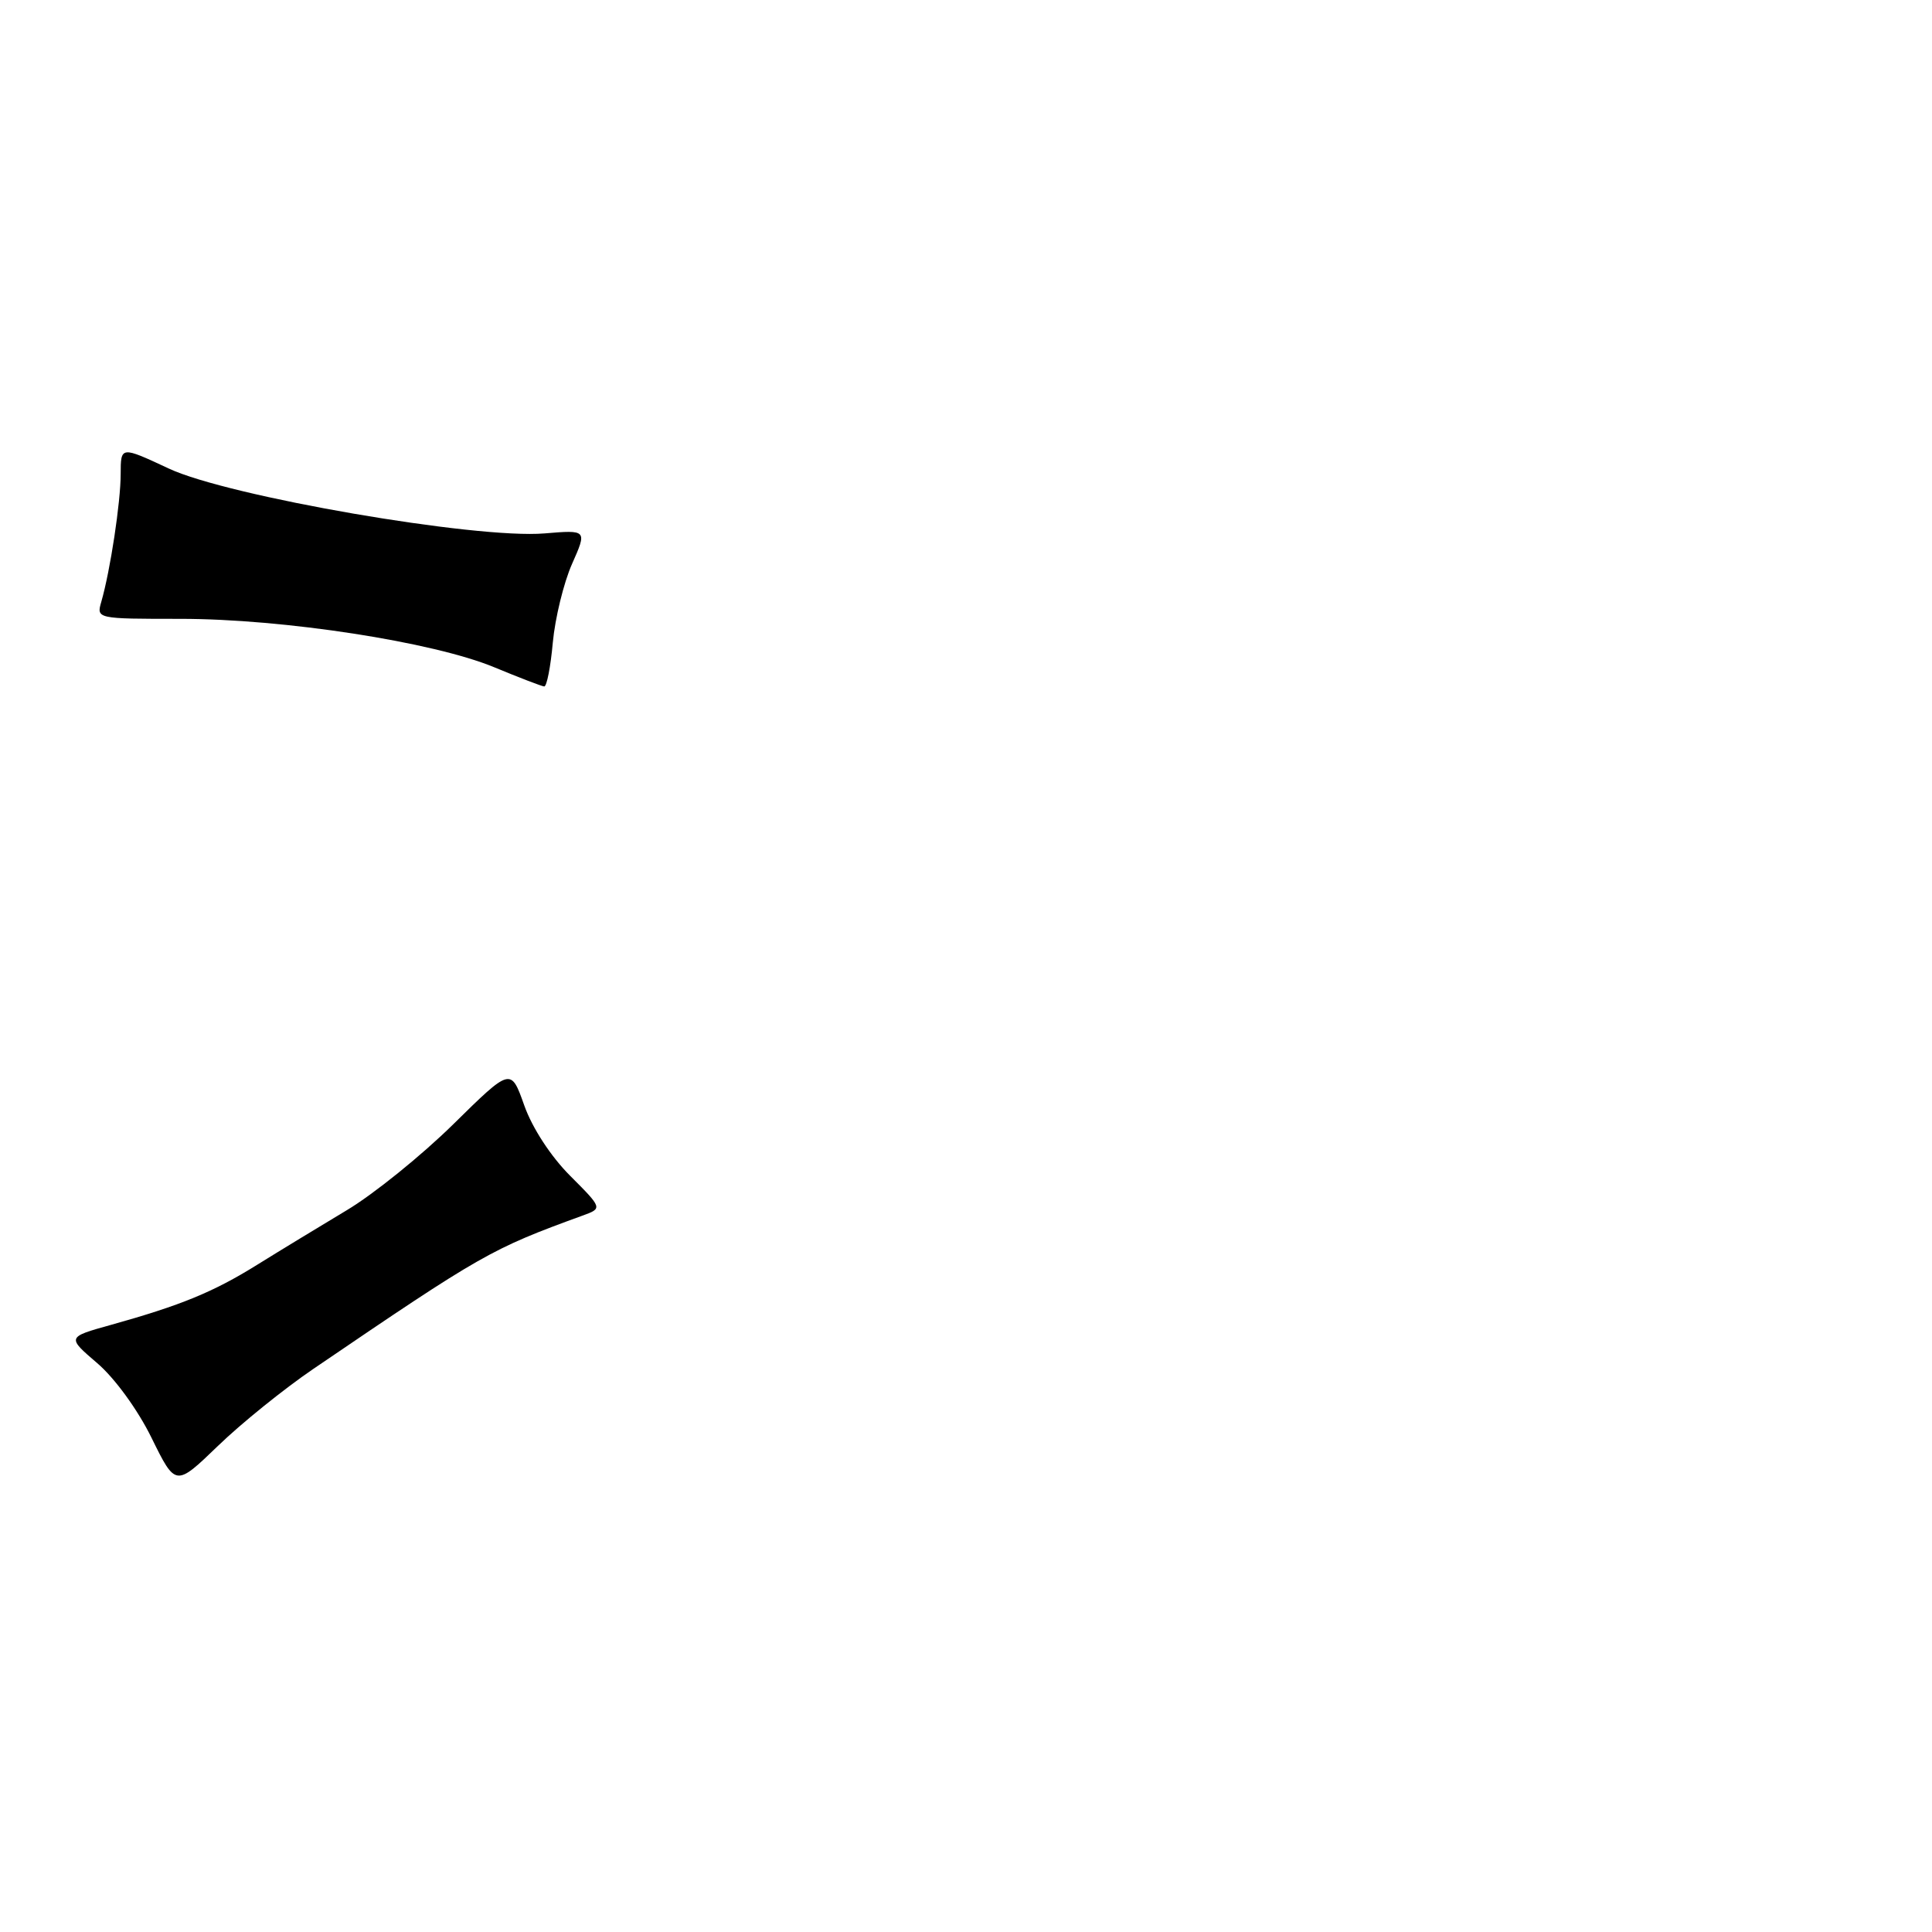 <?xml version="1.0" encoding="UTF-8" standalone="no"?>
<!DOCTYPE svg PUBLIC "-//W3C//DTD SVG 1.1//EN" "http://www.w3.org/Graphics/SVG/1.1/DTD/svg11.dtd" >
<svg xmlns="http://www.w3.org/2000/svg" xmlns:xlink="http://www.w3.org/1999/xlink" version="1.1" viewBox="0 0 256 256">
 <g >
 <path fill="currentColor"
d=" M 41.50 181.40 C 63.94 166.13 65.07 165.49 77.17 161.08 C 79.85 160.11 79.85 160.11 75.55 155.80 C 72.99 153.24 70.53 149.47 69.47 146.48 C 67.69 141.46 67.69 141.46 60.05 148.98 C 55.84 153.12 49.50 158.24 45.95 160.36 C 42.40 162.49 37.05 165.74 34.06 167.60 C 28.26 171.21 23.96 172.97 14.68 175.56 C 8.86 177.18 8.86 177.18 12.89 180.63 C 15.21 182.62 18.27 186.82 20.09 190.54 C 23.27 197.00 23.27 197.00 28.89 191.58 C 31.97 188.60 37.65 184.02 41.50 181.40 Z  M 73.25 85.14 C 73.55 81.91 74.69 77.23 75.79 74.74 C 77.80 70.21 77.80 70.21 72.15 70.68 C 63.05 71.44 30.27 65.78 22.38 62.09 C 16.00 59.11 16.00 59.11 15.99 62.80 C 15.99 66.55 14.61 75.63 13.42 79.75 C 12.77 81.99 12.83 82.00 23.90 82.00 C 37.58 82.00 57.41 85.06 65.50 88.42 C 68.80 89.79 71.78 90.93 72.11 90.96 C 72.45 90.98 72.96 88.36 73.25 85.14 Z "/>
</g>
</svg>